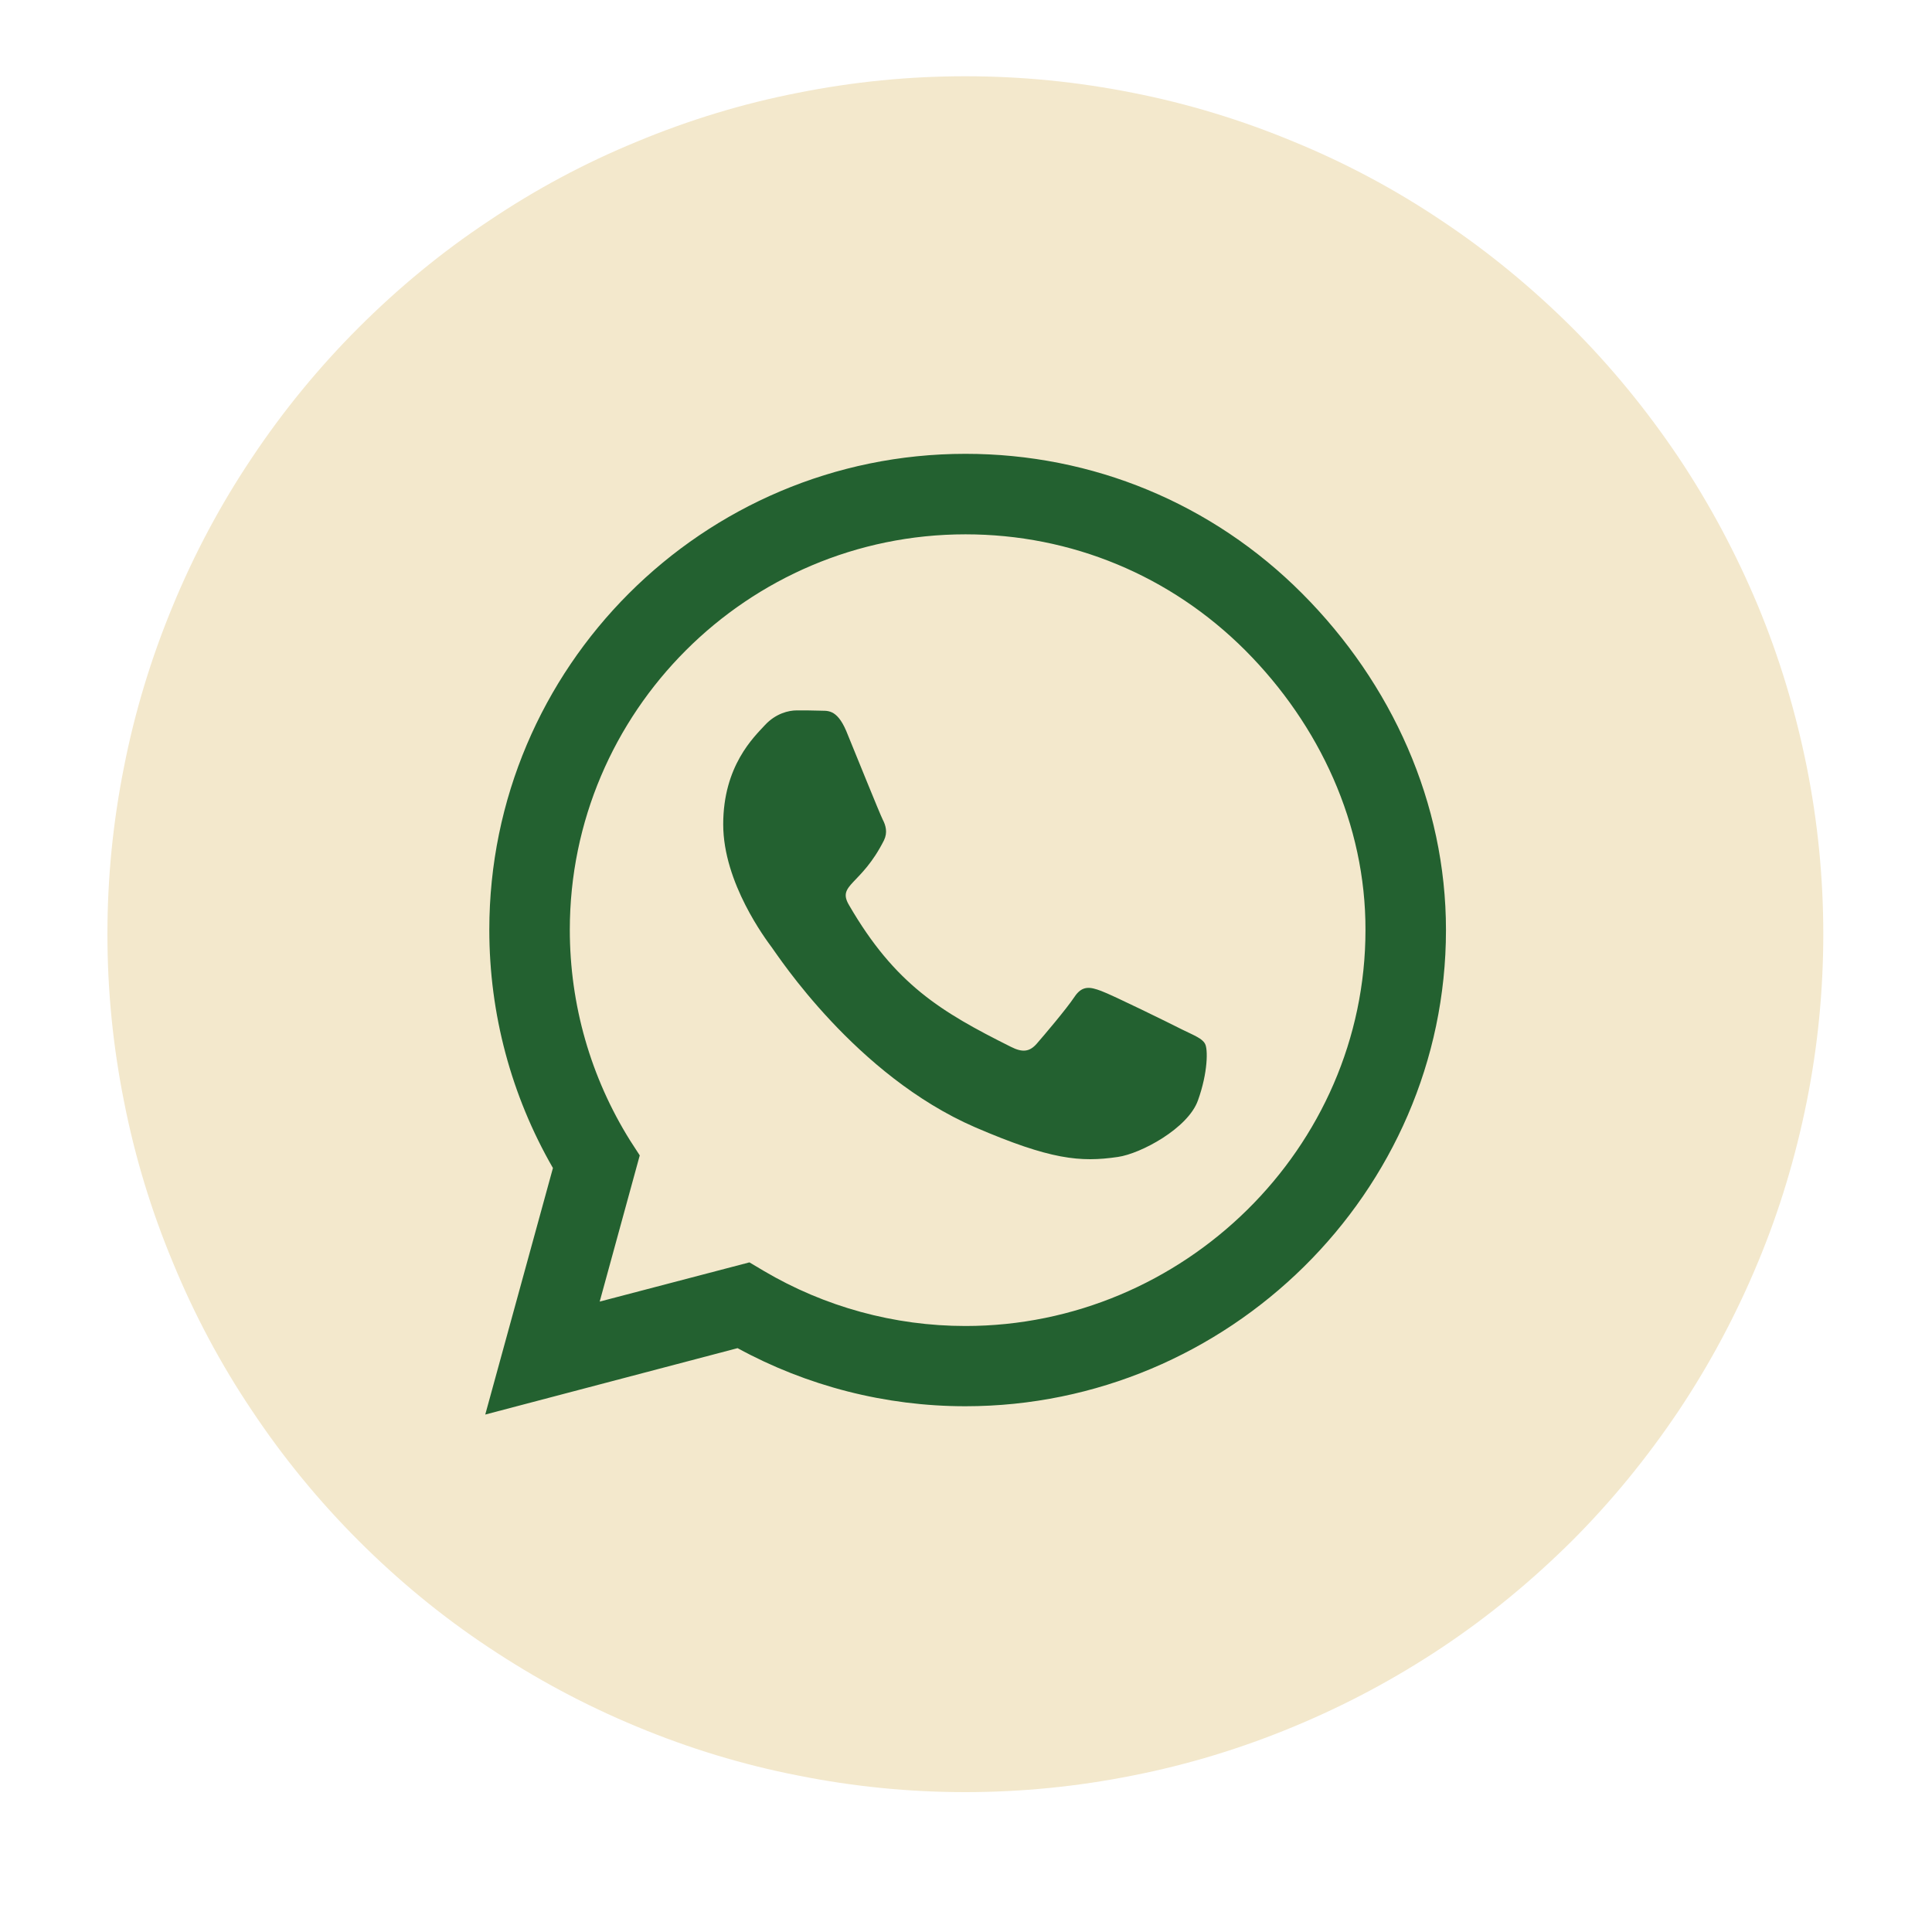 <svg xmlns="http://www.w3.org/2000/svg" xmlns:xlink="http://www.w3.org/1999/xlink" width="40" zoomAndPan="magnify" viewBox="0 0 30 30" height="40" preserveAspectRatio="xMidYMid meet" version="1.0"><defs><clipPath id="1d299bb1d7"><path d="M 1.668 1.184 L 28.422 1.184 L 28.422 27.938 L 1.668 27.938 Z M 1.668 1.184 " clip-rule="nonzero"/></clipPath><clipPath id="6280cda0a8"><path d="M 7.535 7 L 23 7 L 23 22 L 7.535 22 Z M 7.535 7 " clip-rule="nonzero"/></clipPath></defs><g clip-path="url(#1d299bb1d7)"><path fill="#f3e8cc" d="M 28.312 14.504 C 28.312 15.379 28.227 16.246 28.055 17.105 C 27.883 17.961 27.633 18.797 27.297 19.602 C 26.961 20.41 26.551 21.18 26.066 21.906 C 25.578 22.633 25.027 23.309 24.41 23.926 C 23.789 24.543 23.117 25.098 22.391 25.582 C 21.664 26.066 20.895 26.477 20.086 26.812 C 19.277 27.148 18.445 27.402 17.59 27.57 C 16.73 27.742 15.863 27.828 14.988 27.828 C 14.113 27.828 13.25 27.742 12.391 27.57 C 11.531 27.402 10.699 27.148 9.891 26.812 C 9.082 26.477 8.316 26.066 7.59 25.582 C 6.859 25.098 6.188 24.543 5.57 23.926 C 4.953 23.309 4.398 22.633 3.914 21.906 C 3.426 21.18 3.016 20.41 2.684 19.602 C 2.348 18.797 2.094 17.961 1.926 17.105 C 1.754 16.246 1.668 15.379 1.668 14.504 C 1.668 13.633 1.754 12.766 1.926 11.906 C 2.094 11.051 2.348 10.215 2.684 9.406 C 3.016 8.602 3.426 7.832 3.914 7.105 C 4.398 6.379 4.953 5.703 5.57 5.086 C 6.188 4.469 6.859 3.914 7.59 3.43 C 8.316 2.941 9.082 2.531 9.891 2.199 C 10.699 1.863 11.531 1.609 12.391 1.441 C 13.25 1.27 14.113 1.184 14.988 1.184 C 15.863 1.184 16.73 1.27 17.59 1.441 C 18.445 1.609 19.277 1.863 20.086 2.199 C 20.895 2.531 21.664 2.941 22.391 3.43 C 23.117 3.914 23.789 4.469 24.41 5.086 C 25.027 5.703 25.578 6.379 26.066 7.105 C 26.551 7.832 26.961 8.602 27.297 9.406 C 27.633 10.215 27.883 11.051 28.055 11.906 C 28.227 12.766 28.312 13.633 28.312 14.504 Z M 28.312 14.504 " fill-opacity="1" fill-rule="nonzero"/></g><g clip-path="url(#6280cda0a8)"><path fill="#236130" d="M 20.219 9.215 C 18.824 7.816 16.965 7.047 14.992 7.047 C 10.914 7.047 7.598 10.363 7.598 14.438 C 7.598 15.742 7.938 17.012 8.586 18.137 L 7.535 21.965 L 11.453 20.934 C 12.531 21.523 13.75 21.836 14.988 21.836 L 14.992 21.836 C 19.062 21.836 22.453 18.52 22.453 14.441 C 22.453 12.469 21.613 10.613 20.219 9.215 Z M 14.992 20.59 C 13.887 20.59 12.805 20.293 11.859 19.734 L 11.637 19.602 L 9.312 20.211 L 9.934 17.941 L 9.785 17.711 C 9.172 16.73 8.848 15.602 8.848 14.438 C 8.848 11.055 11.605 8.297 14.992 8.297 C 16.637 8.297 18.176 8.938 19.336 10.098 C 20.492 11.258 21.207 12.801 21.203 14.441 C 21.203 17.832 18.375 20.59 14.992 20.59 Z M 18.359 15.988 C 18.176 15.895 17.27 15.449 17.098 15.387 C 16.93 15.324 16.805 15.297 16.684 15.48 C 16.559 15.668 16.207 16.082 16.098 16.207 C 15.988 16.332 15.879 16.348 15.695 16.254 C 14.609 15.711 13.898 15.285 13.184 14.055 C 12.992 13.73 13.371 13.754 13.727 13.047 C 13.785 12.926 13.754 12.816 13.707 12.727 C 13.66 12.633 13.293 11.723 13.141 11.352 C 12.988 10.992 12.836 11.043 12.723 11.035 C 12.617 11.031 12.492 11.031 12.371 11.031 C 12.246 11.031 12.047 11.078 11.879 11.258 C 11.707 11.445 11.23 11.891 11.23 12.801 C 11.23 13.711 11.895 14.59 11.984 14.711 C 12.078 14.836 13.285 16.699 15.141 17.504 C 16.312 18.008 16.773 18.051 17.359 17.965 C 17.715 17.914 18.449 17.52 18.602 17.086 C 18.758 16.652 18.758 16.285 18.711 16.207 C 18.668 16.125 18.543 16.078 18.359 15.988 Z M 18.359 15.988 " fill-opacity="1" fill-rule="nonzero"/></g></svg>
